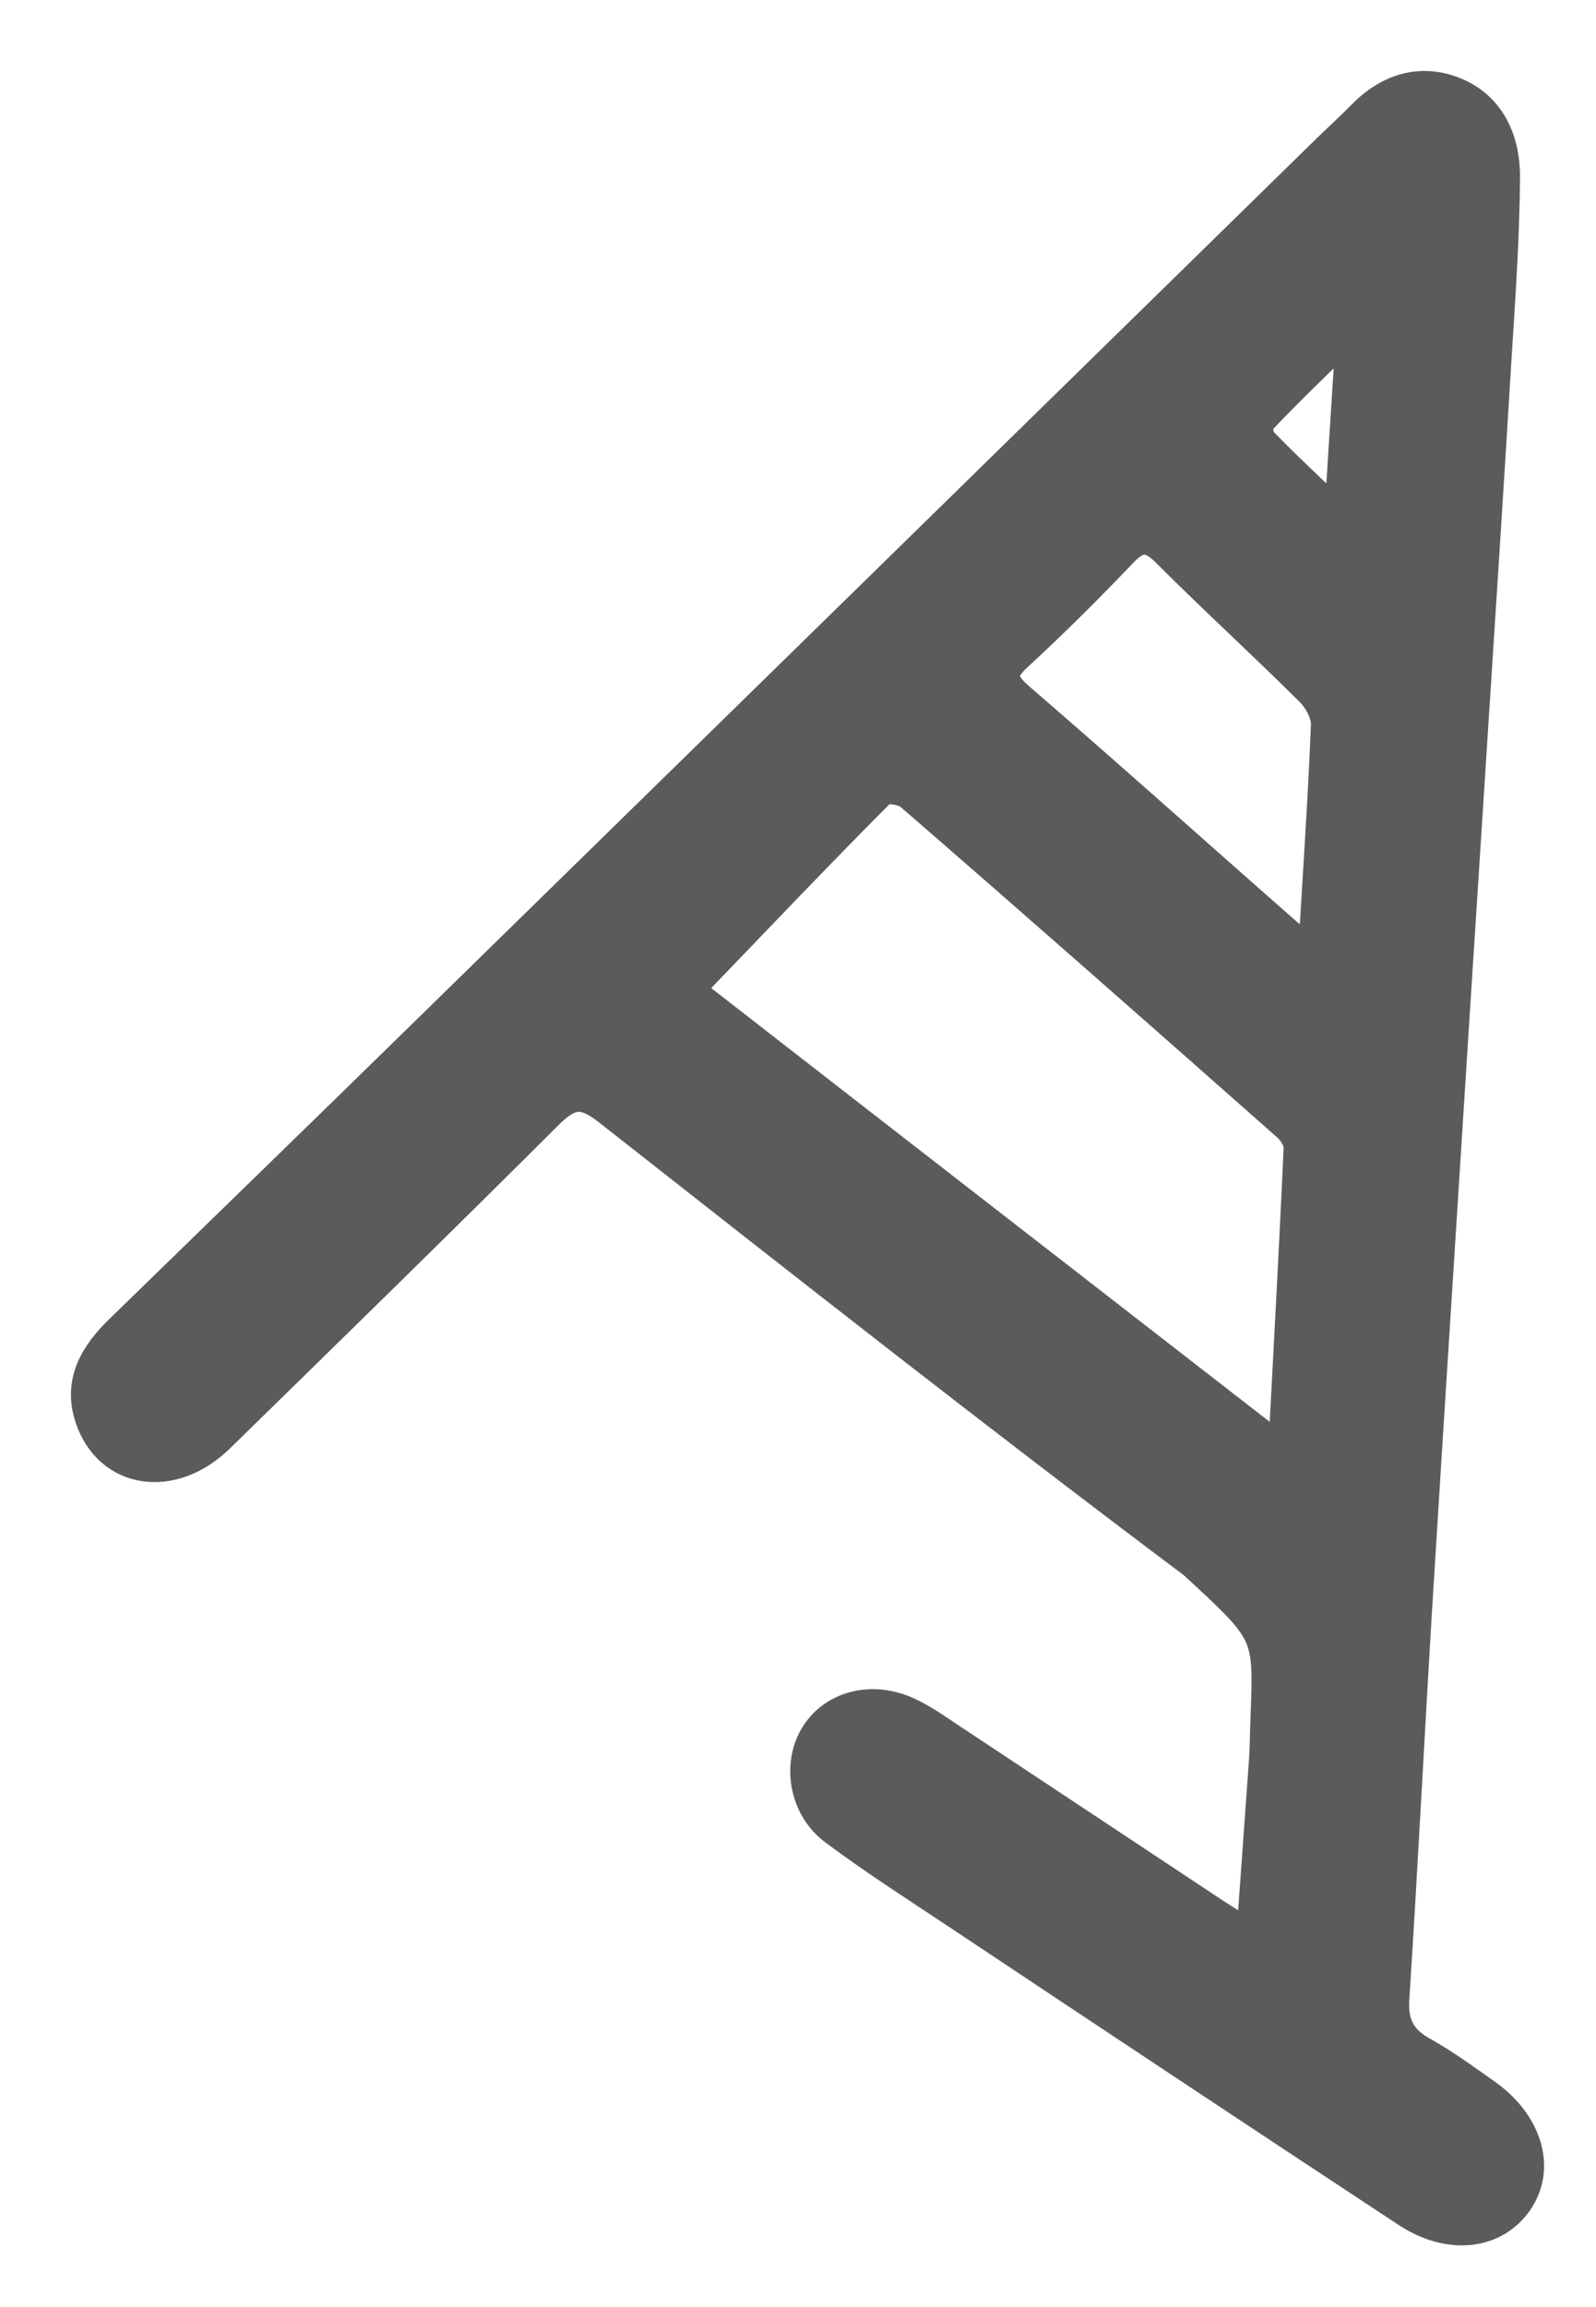 <svg width="18" height="26" viewBox="0 0 18 26" fill="none" xmlns="http://www.w3.org/2000/svg">
<path d="M14.139 21.875C14.194 21.119 14.242 20.468 14.288 19.813C14.297 19.657 14.297 19.498 14.304 19.349C14.339 18.39 14.339 18.39 13.48 17.599C11.253 15.929 9.065 14.208 6.877 12.49C6.592 12.266 6.423 12.276 6.167 12.529C4.938 13.754 3.697 14.966 2.455 16.179C1.94 16.685 1.252 16.584 1.045 15.975C0.909 15.576 1.1 15.274 1.372 15.009C2.578 13.835 3.788 12.662 4.99 11.485C8.332 8.217 11.675 4.946 15.014 1.678C15.134 1.562 15.26 1.448 15.377 1.328C15.665 1.03 16.022 0.913 16.401 1.069C16.787 1.228 16.943 1.594 16.943 1.986C16.939 2.644 16.894 3.306 16.852 3.964C16.758 5.513 16.657 7.063 16.557 8.613C16.437 10.47 16.317 12.331 16.2 14.188C16.116 15.505 16.032 16.821 15.951 18.14C15.863 19.599 15.789 21.061 15.695 22.52C15.675 22.818 15.772 23.006 16.029 23.149C16.278 23.288 16.508 23.457 16.742 23.622C17.195 23.943 17.341 24.426 17.098 24.786C16.849 25.155 16.353 25.214 15.886 24.909C14.22 23.813 12.56 22.711 10.9 21.606C10.404 21.275 9.902 20.957 9.425 20.601C9.091 20.351 9.023 19.868 9.23 19.554C9.431 19.246 9.85 19.145 10.235 19.327C10.388 19.398 10.527 19.495 10.667 19.589C11.671 20.254 12.673 20.918 13.678 21.583C13.798 21.661 13.915 21.732 14.139 21.875ZM14.382 16.325C14.424 16.302 14.466 16.279 14.508 16.257C14.566 15.148 14.628 14.043 14.677 12.934C14.68 12.85 14.612 12.736 14.544 12.675C13.127 11.423 11.71 10.175 10.281 8.937C10.203 8.869 9.976 8.836 9.924 8.888C9.195 9.618 8.482 10.37 7.723 11.157C9.921 12.866 12.151 14.594 14.382 16.325ZM14.839 10.775C14.894 9.831 14.952 8.998 14.985 8.162C14.988 8.032 14.897 7.867 14.8 7.77C14.268 7.241 13.714 6.736 13.185 6.207C12.988 6.009 12.845 5.99 12.644 6.197C12.261 6.599 11.866 6.992 11.458 7.368C11.237 7.569 11.257 7.695 11.477 7.886C12.485 8.755 13.474 9.643 14.476 10.522C14.557 10.597 14.657 10.652 14.839 10.775ZM15.03 5.795C15.066 5.783 15.105 5.77 15.14 5.753C15.182 5.108 15.221 4.46 15.263 3.815C15.228 3.795 15.192 3.779 15.156 3.76C14.829 4.081 14.498 4.395 14.184 4.729C14.142 4.774 14.158 4.94 14.207 4.992C14.472 5.267 14.755 5.526 15.03 5.795Z" fill="#5B5B5B" stroke="#5B5B5B" stroke-width="0.4"/>
</svg>
